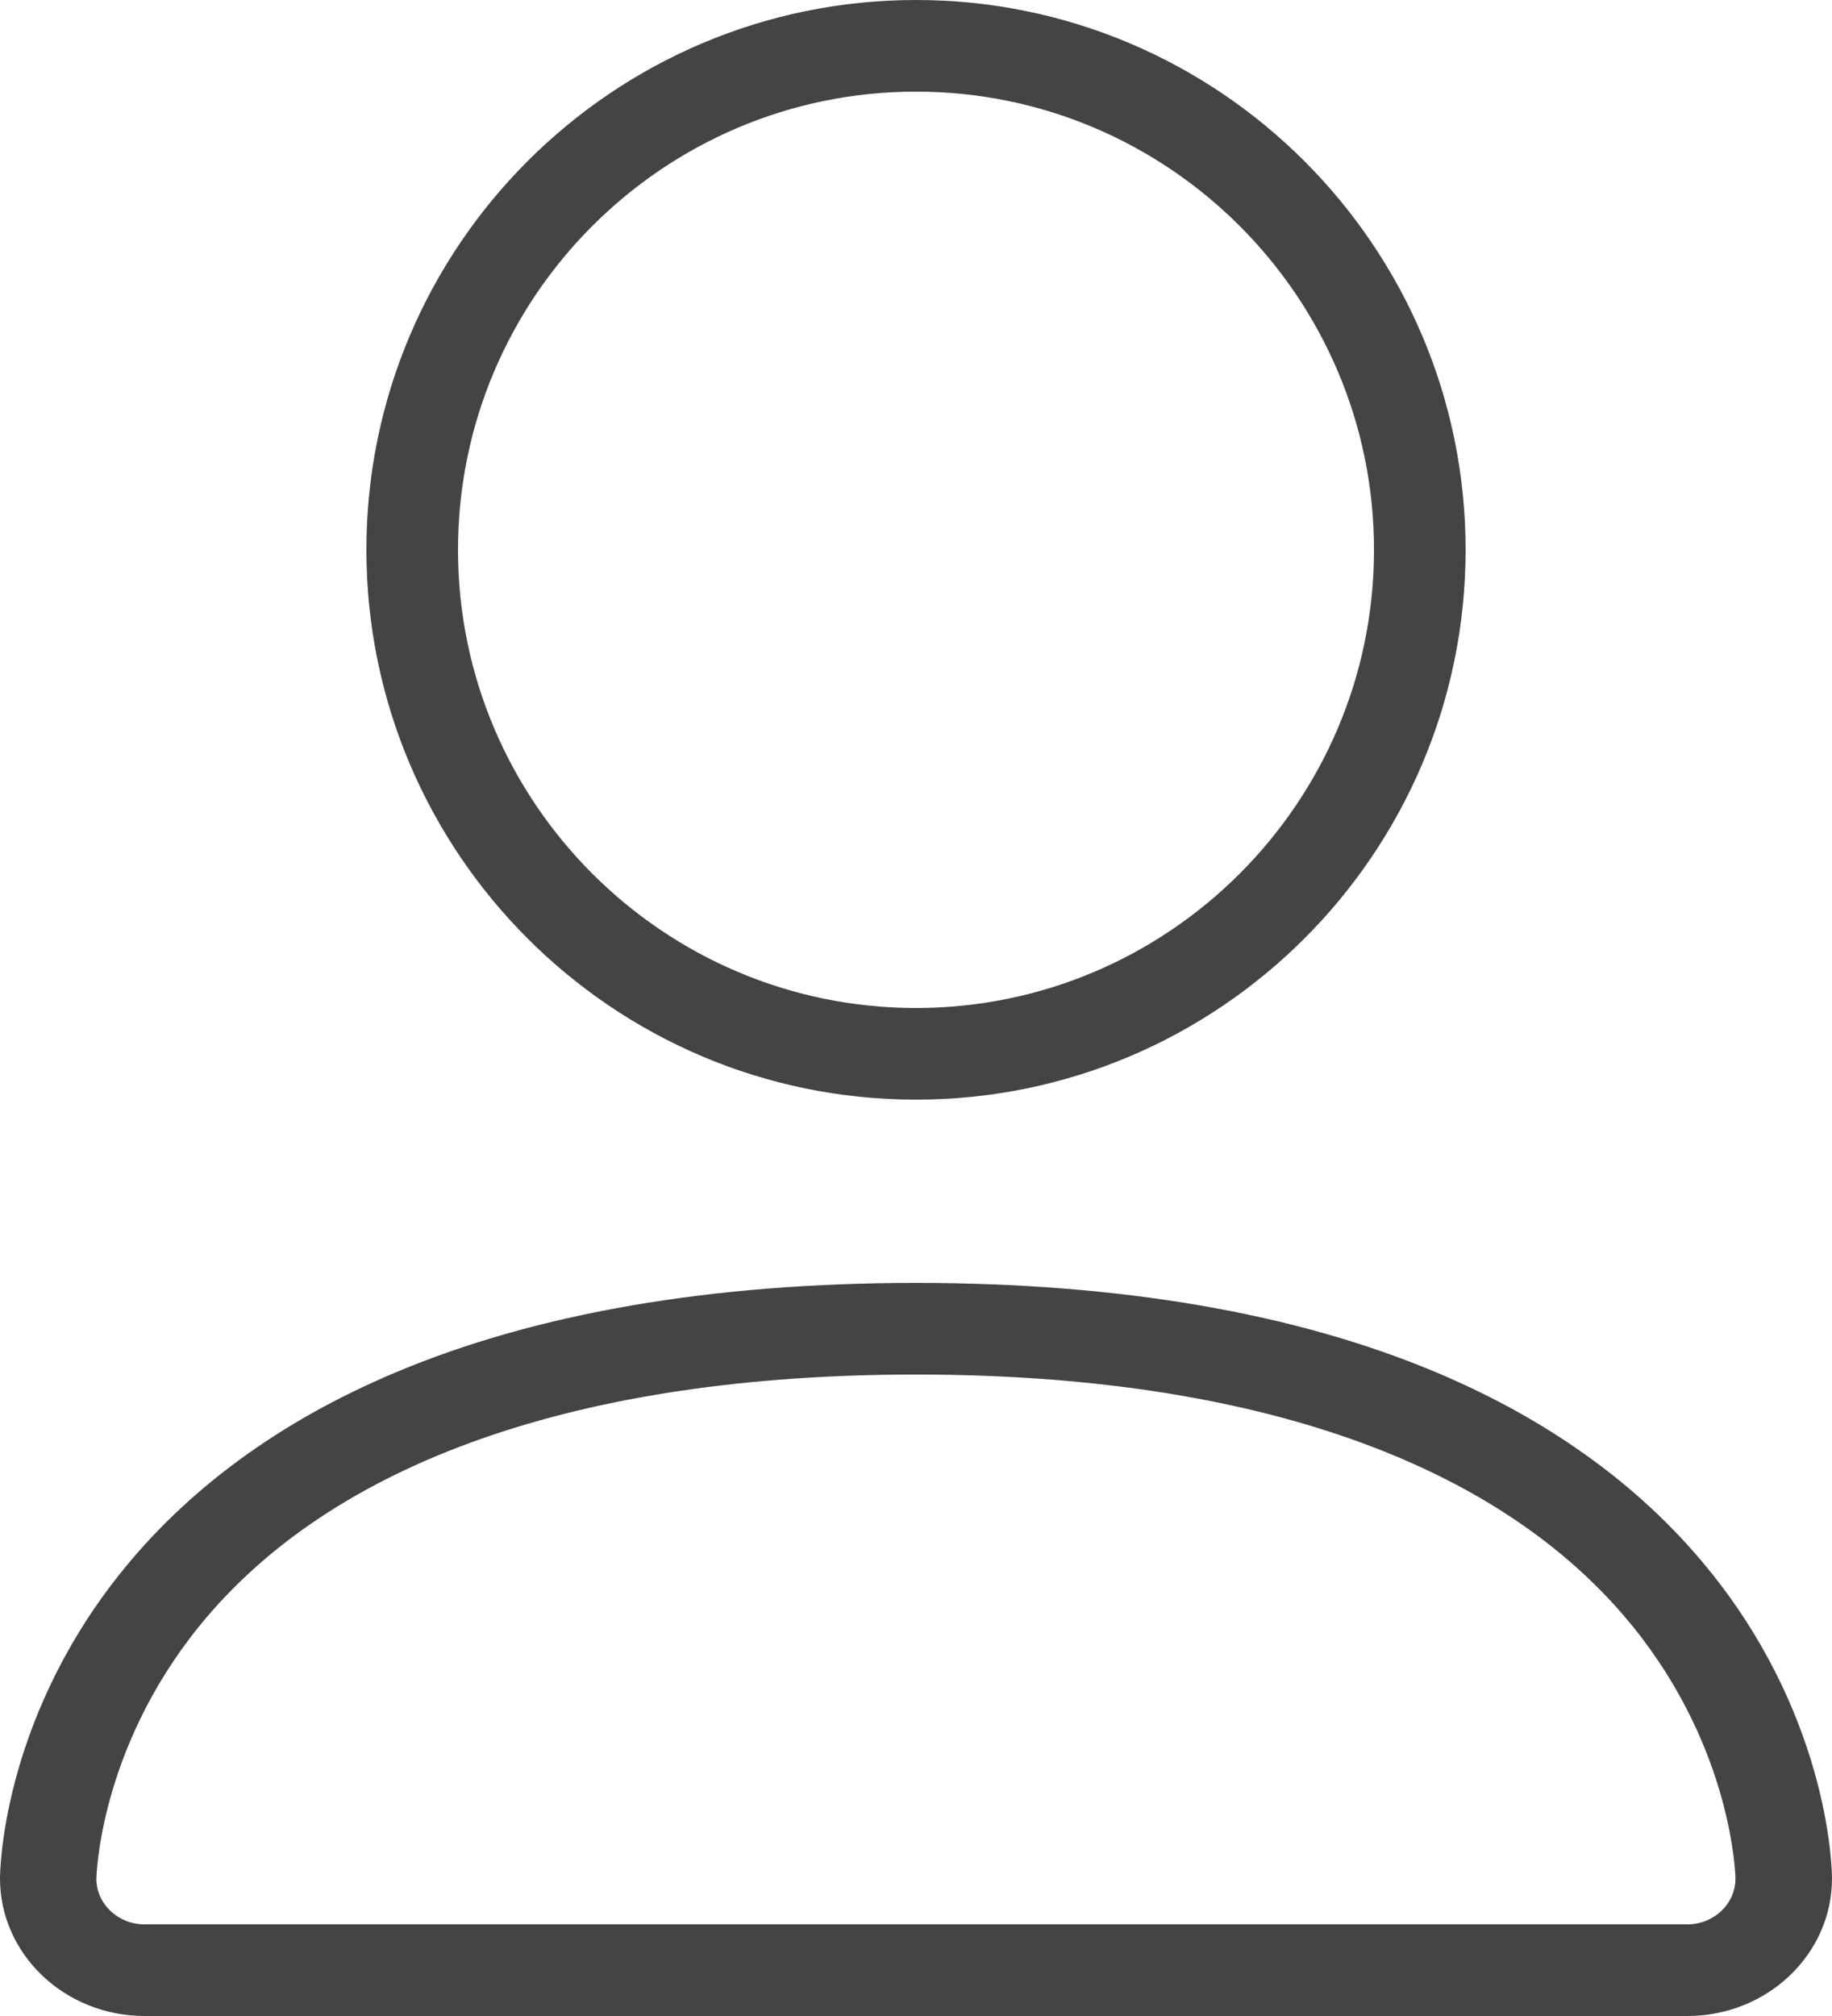 <svg width="20" height="22" viewBox="0 0 20 22" xmlns="http://www.w3.org/2000/svg"><title>Icn24/User</title><desc>Created with Sketch.</desc><g fill-rule="nonzero" fill="#444"><path d="M10 12c-3.309 0-6-2.691-6-6s2.691-6 6-6 6 2.691 6 6-2.691 6-6 6zm0-11c-2.757 0-5 2.243-5 5s2.243 5 5 5 5-2.243 5-5-2.243-5-5-5zM18.421 22h-16.842c-.871 0-1.579-.673-1.579-1.5 0-.068.015-1.685 1.289-3.3.742-.94 1.758-1.687 3.02-2.219 1.541-.651 3.456-.981 5.691-.981s4.149.33 5.691.981c1.262.533 2.278 1.279 3.02 2.219 1.275 1.615 1.289 3.232 1.289 3.3 0 .827-.708 1.5-1.579 1.5zm-8.421-7c-3.671 0-6.379.953-7.833 2.756-1.089 1.351-1.114 2.732-1.115 2.746 0 .274.236.498.526.498h16.842c.291 0 .526-.224.526-.5 0-.012-.024-1.393-1.115-2.744-1.455-1.803-4.163-2.756-7.833-2.756z"/></g></svg>